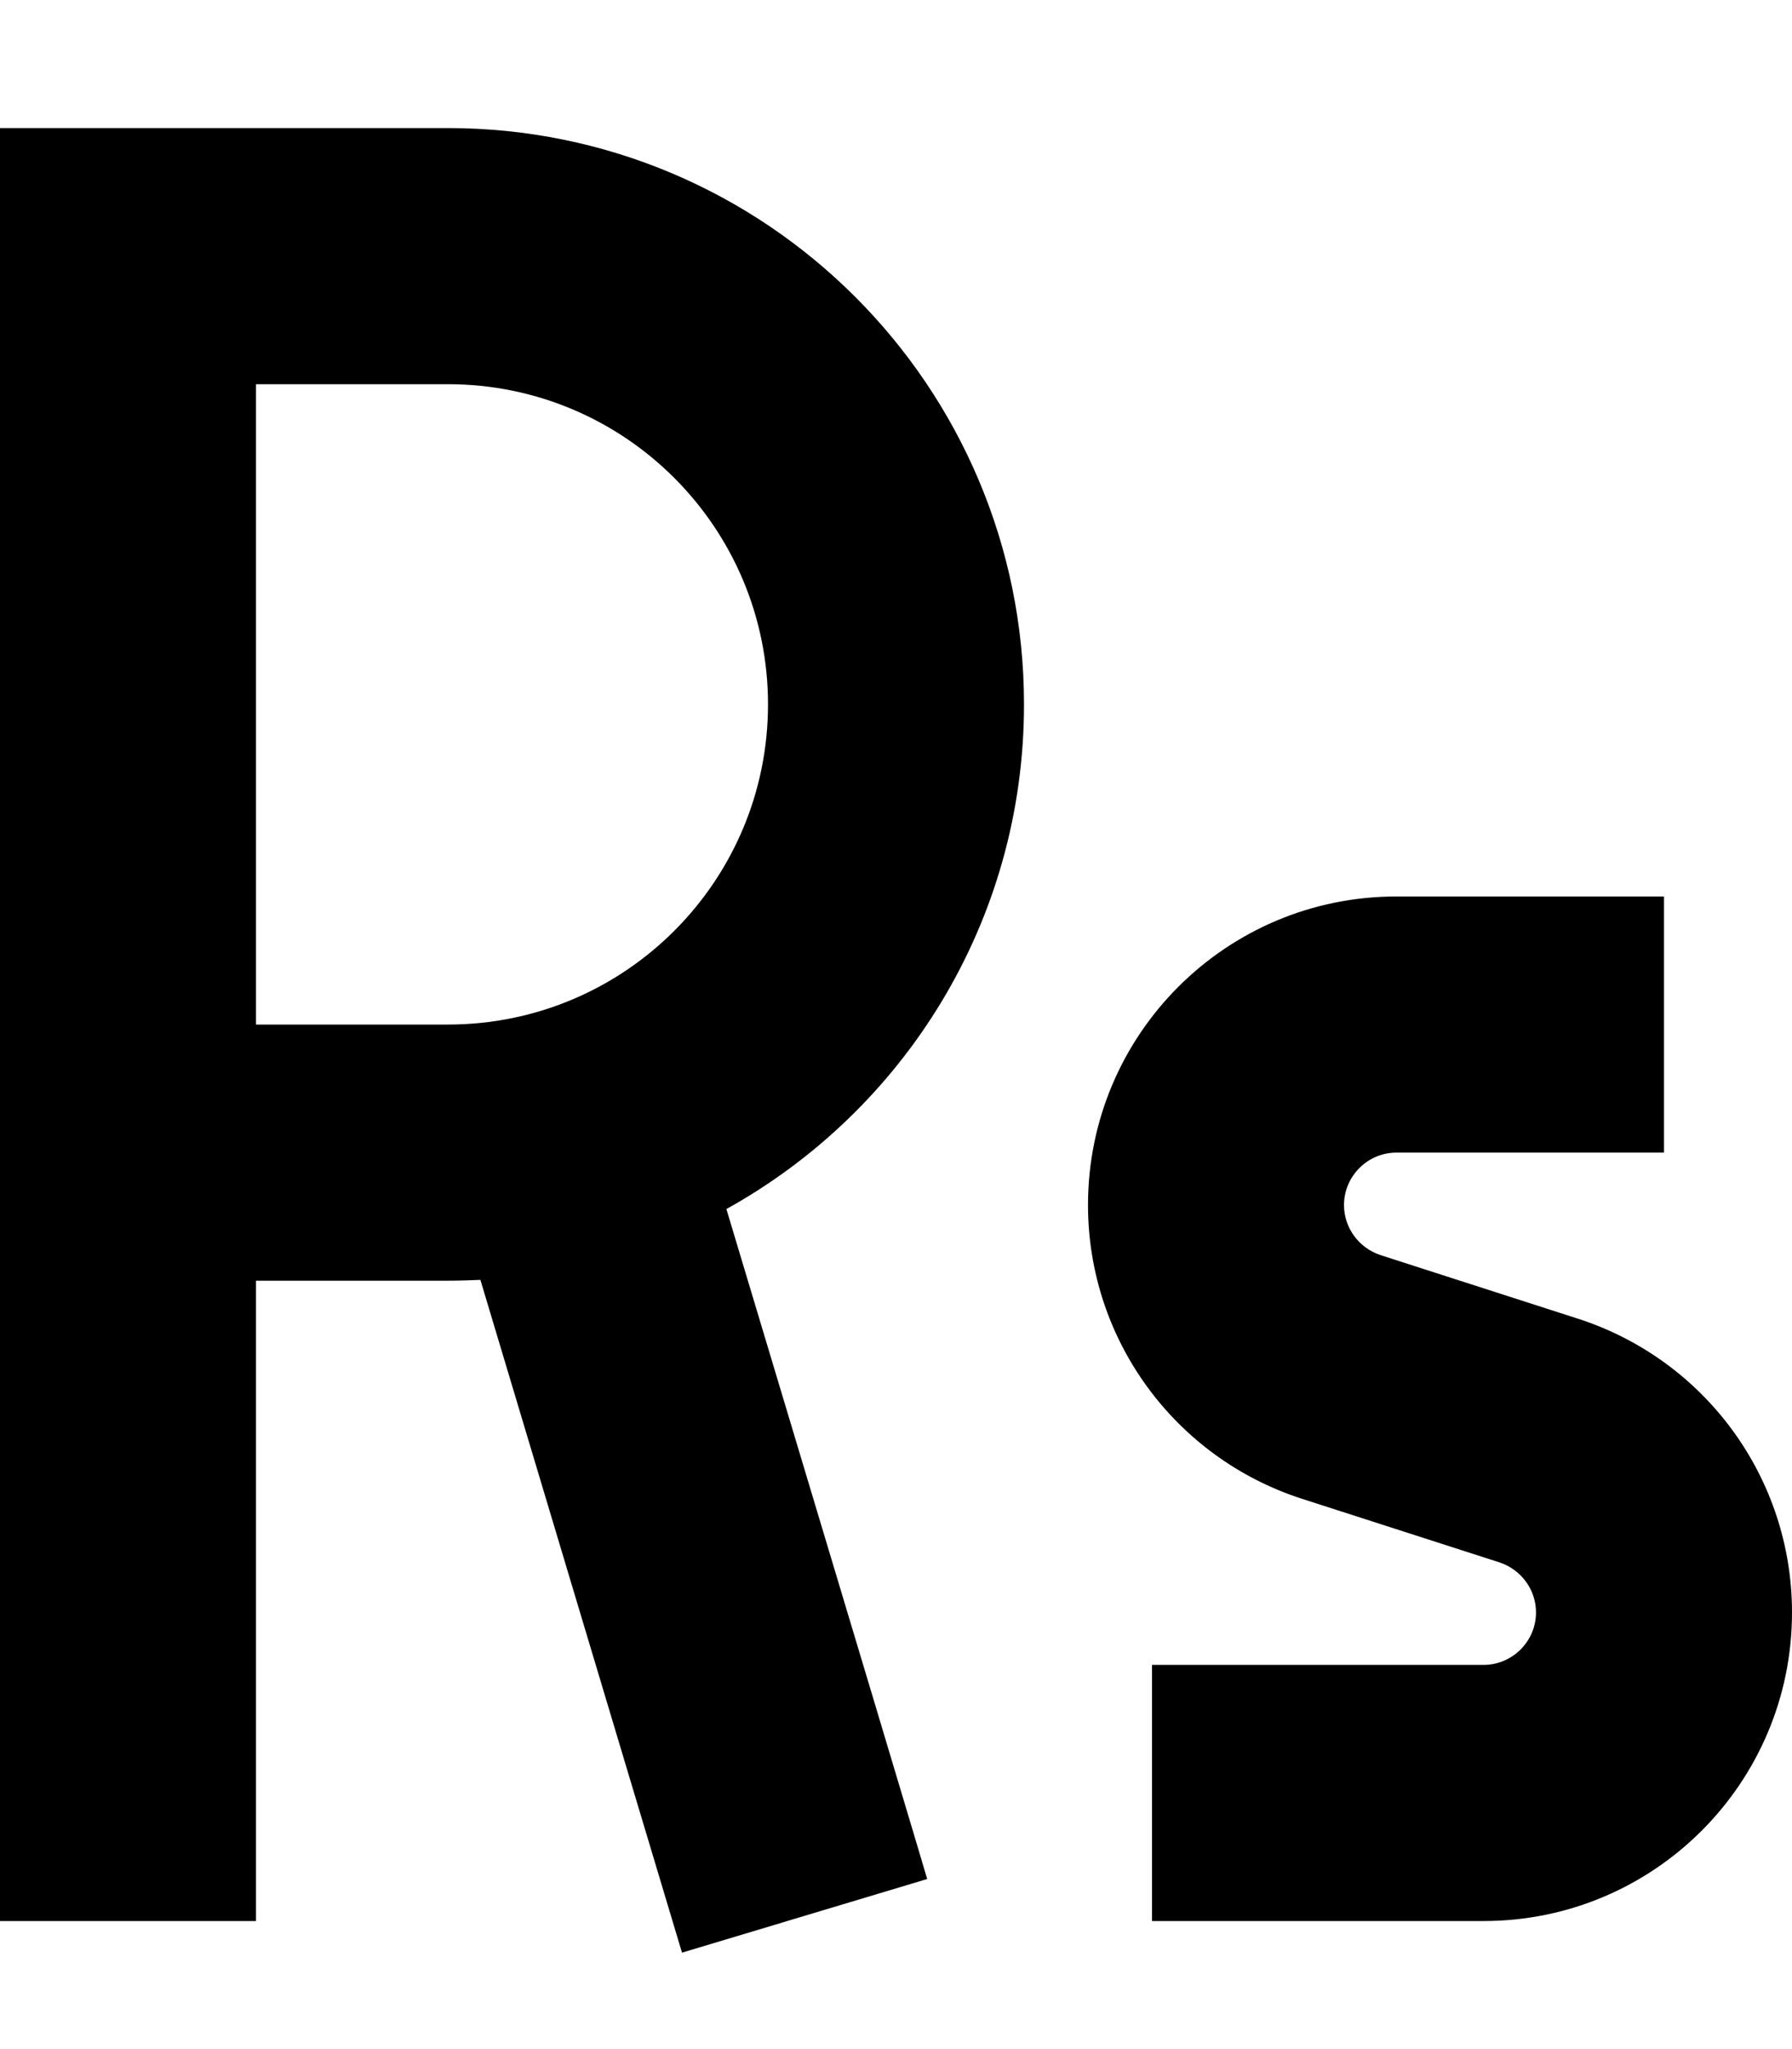 <svg xmlns="http://www.w3.org/2000/svg" viewBox="0 0 448 512"><!--! Font Awesome Pro 7.0.0 by @fontawesome - https://fontawesome.com License - https://fontawesome.com/license (Commercial License) Copyright 2025 Fonticons, Inc. --><path fill="currentColor" d="M0 32l112 0c79.5 0 144 64.5 144 144 0 54.3-30 101.5-74.4 126.1 32.7 108.8 49.4 164.6 50.2 167.4l-61.3 18.4c-.8-2.6-17.6-58.7-50.4-168.1-2.7 .1-5.4 .2-8.1 .2l-48 0 0 160-64 0 0-448zM64 256l48 0c44.2 0 80-35.8 80-80s-35.8-80-80-80l-48 0 0 160zm285.1-32l66.9 0 0 64-66.9 0c-7.2 0-13.1 5.9-13.1 13.1 0 5.7 3.7 10.7 9.1 12.5l49.4 15.9c31.9 10.3 53.5 39.9 53.5 73.4 0 42.6-34.5 77.1-77.1 77.1l-82.9 0 0-64 82.9 0c7.2 0 13.1-5.9 13.1-13.1 0-5.7-3.7-10.7-9.1-12.5l-49.4-15.9c-31.9-10.3-53.5-39.9-53.5-73.4 0-42.6 34.5-77.1 77.1-77.1z"/></svg>
